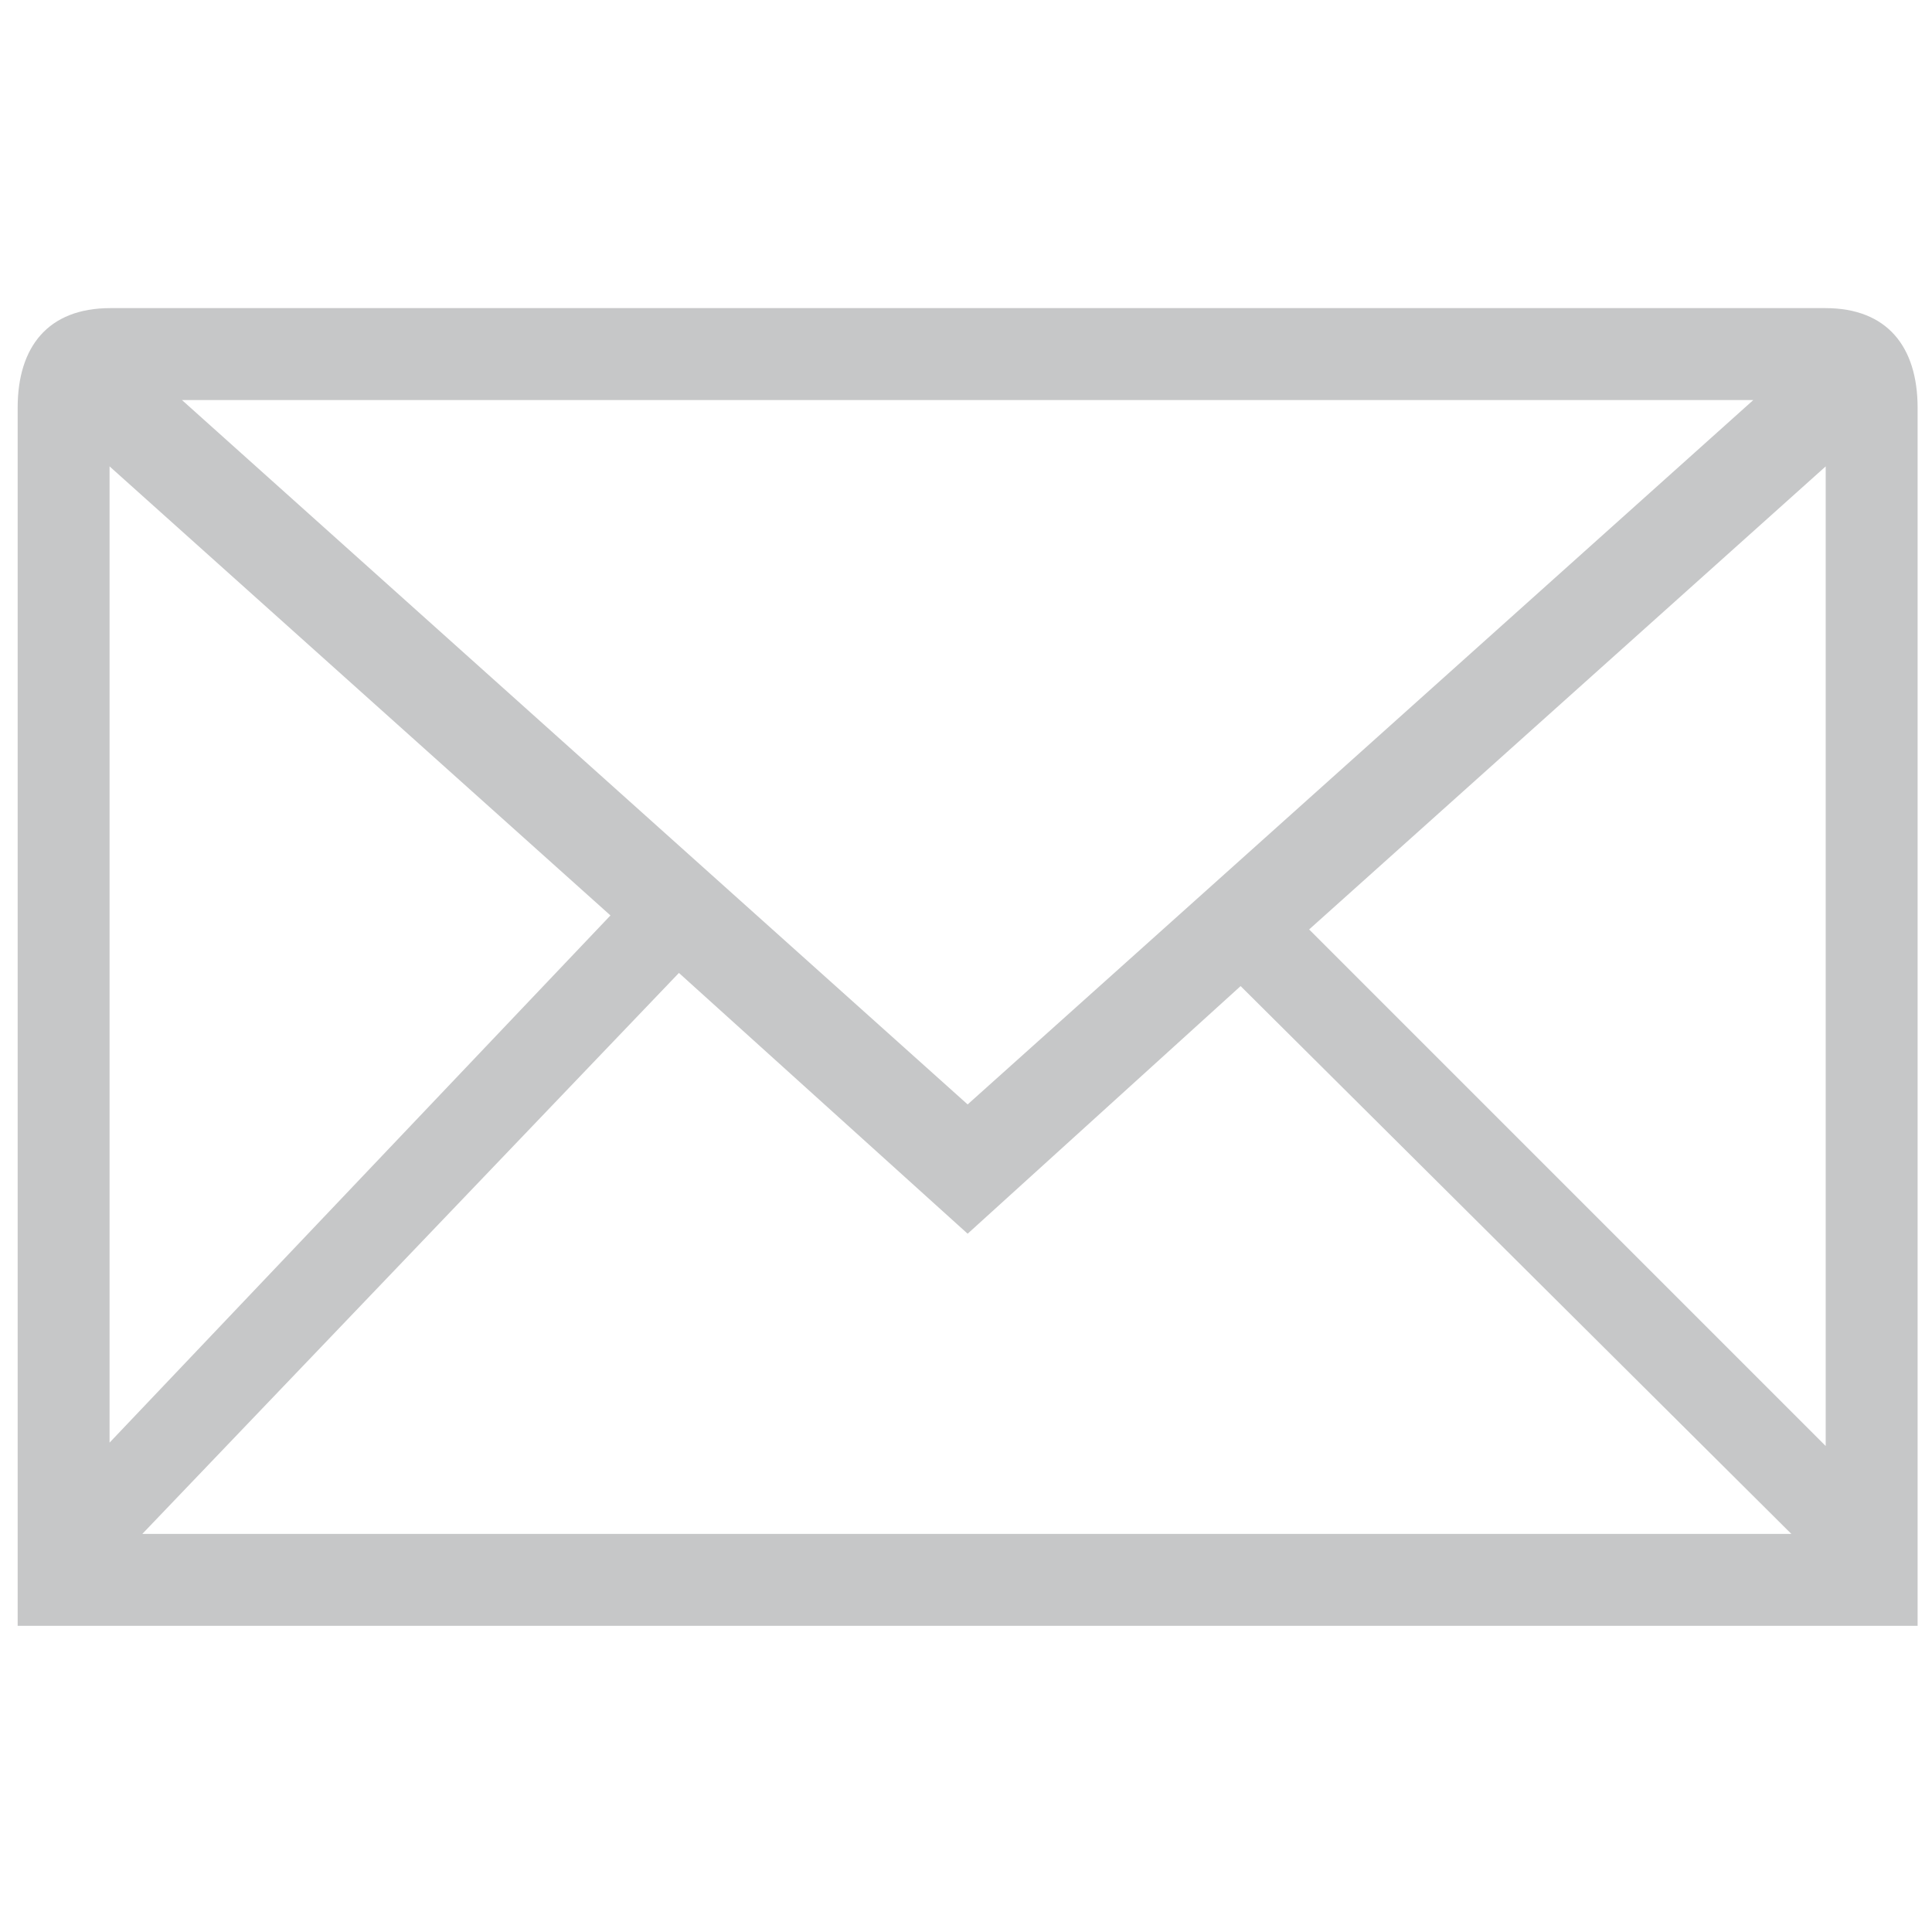 <?xml version="1.0" encoding="utf-8"?>
<!-- Generator: Adobe Illustrator 16.0.0, SVG Export Plug-In . SVG Version: 6.00 Build 0)  -->
<!DOCTYPE svg PUBLIC "-//W3C//DTD SVG 1.1//EN" "http://www.w3.org/Graphics/SVG/1.1/DTD/svg11.dtd">
<svg version="1.1" id="Layer_1" xmlns="http://www.w3.org/2000/svg" xmlns:xlink="http://www.w3.org/1999/xlink" x="0px" y="0px"
	 width="100px" height="100px" viewBox="0 0 100 100" enable-background="new 0 0 100 100" xml:space="preserve">
<g>
	<path fill="#C6C7C8" d="M94.483,15.948c-14.007,0-74.248,0-88.771,0c-3.212,0-4.798,1.988-4.798,5.159v63.046h98.341
		c0,0,0-61.172,0-63.046C99.255,17.936,97.669,15.948,94.483,15.948z M31.597,47.383L5.671,74.67V24.14L31.597,47.383z
		 M9.419,20.707H90.75L50.085,57.165L9.419,20.707z M35.141,50.359l14.944,13.498L64.214,51.04L92.72,79.394H7.367L35.141,50.359z
		 M67.761,48.108L94.498,24.14v50.706L67.761,48.108z"/>
</g>
</svg>
